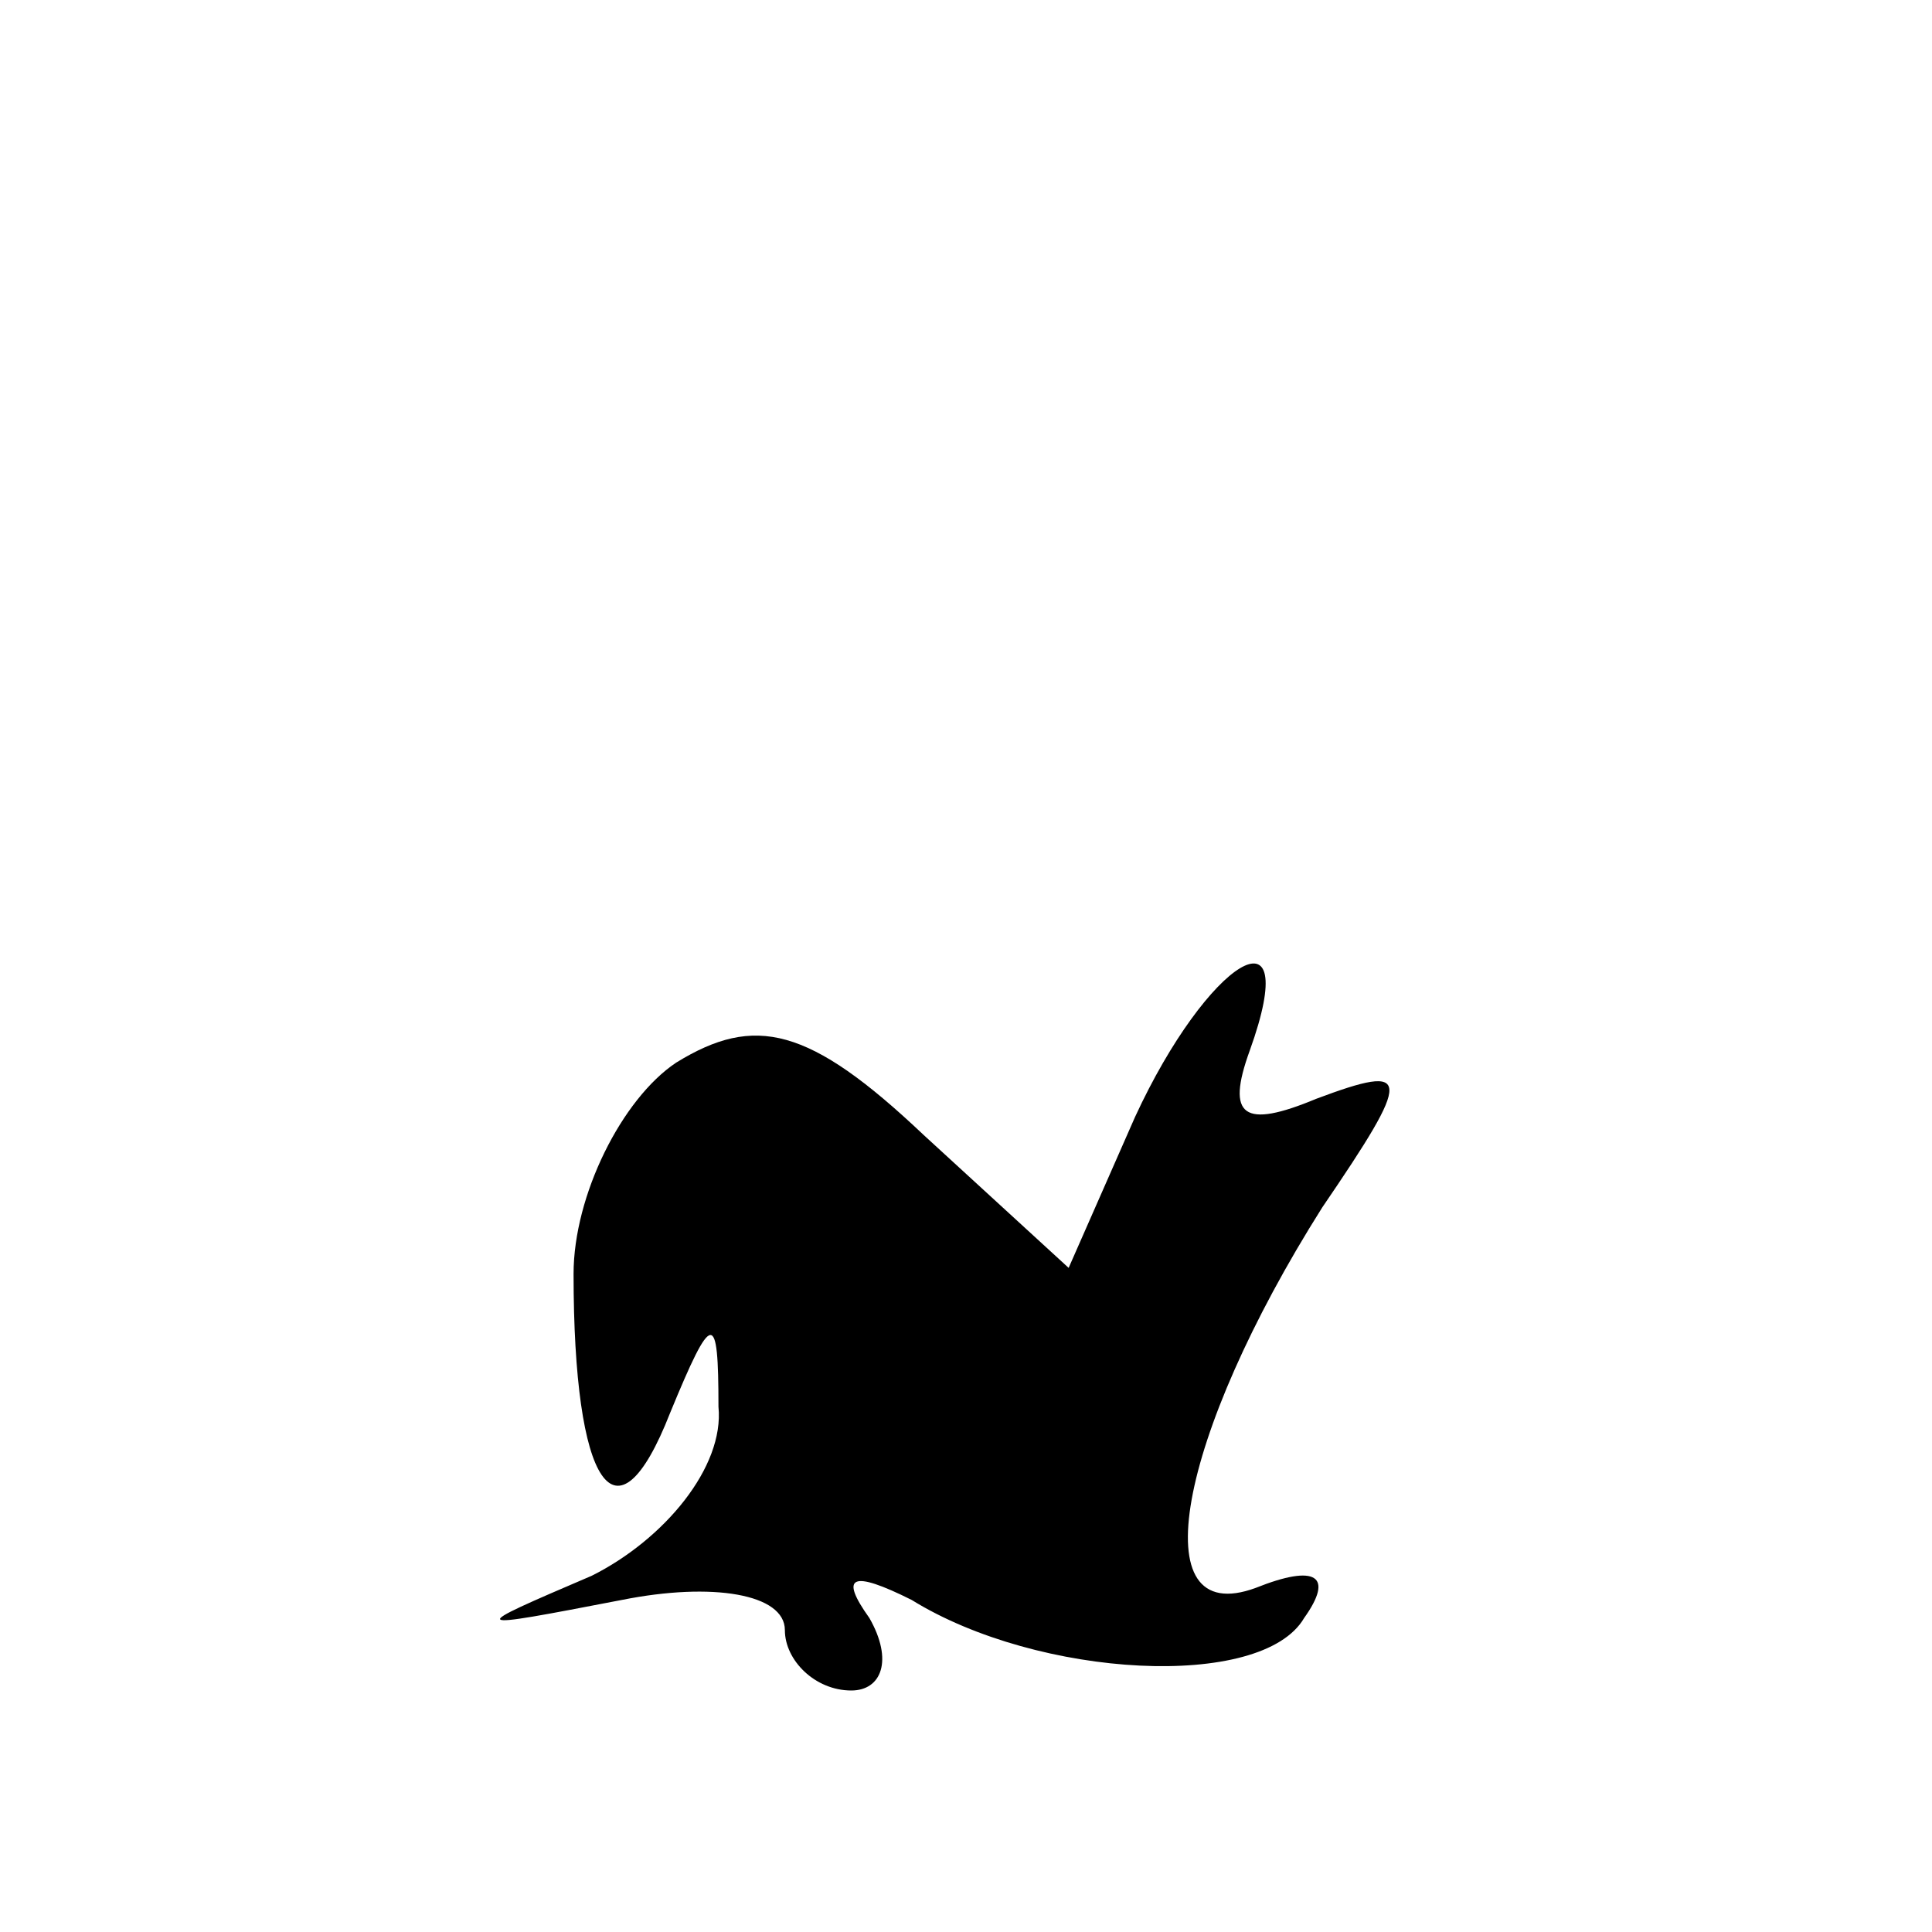 <?xml version="1.0" standalone="no"?>
<!DOCTYPE svg PUBLIC "-//W3C//DTD SVG 20010904//EN"
 "http://www.w3.org/TR/2001/REC-SVG-20010904/DTD/svg10.dtd">
<svg version="1.0" xmlns="http://www.w3.org/2000/svg"
 width="32pt" height="32pt" viewBox="0 0 32 32"
 preserveAspectRatio="xMidYMid meet">
<g transform="translate(0,32) scale(0.1,-0.1)"
fill="#000000" stroke="none">
<path fill="#000000" stroke="none" d="M188 135 l-11 -25 -24 22 c-19 18 -28
20 -41 12 -9 -6 -17 -22 -17 -35 0 -35 7 -46 16 -23 7 17 8 17 8 1 1 -10 -9
-22 -21 -28 -21 -9 -21 -9 5 -4 15 3 27 1 27 -5 0 -5 5 -10 11 -10 5 0 7 5 3
12 -5 7 -3 8 7 3 21 -13 58 -15 65 -3 5 7 2 9 -8 5 -19 -7 -13 25 11 63 15 22
15 24 -1 18 -12 -5 -15 -3 -11 8 9 25 -7 15 -19 -11z"/>
</g>
</svg>

